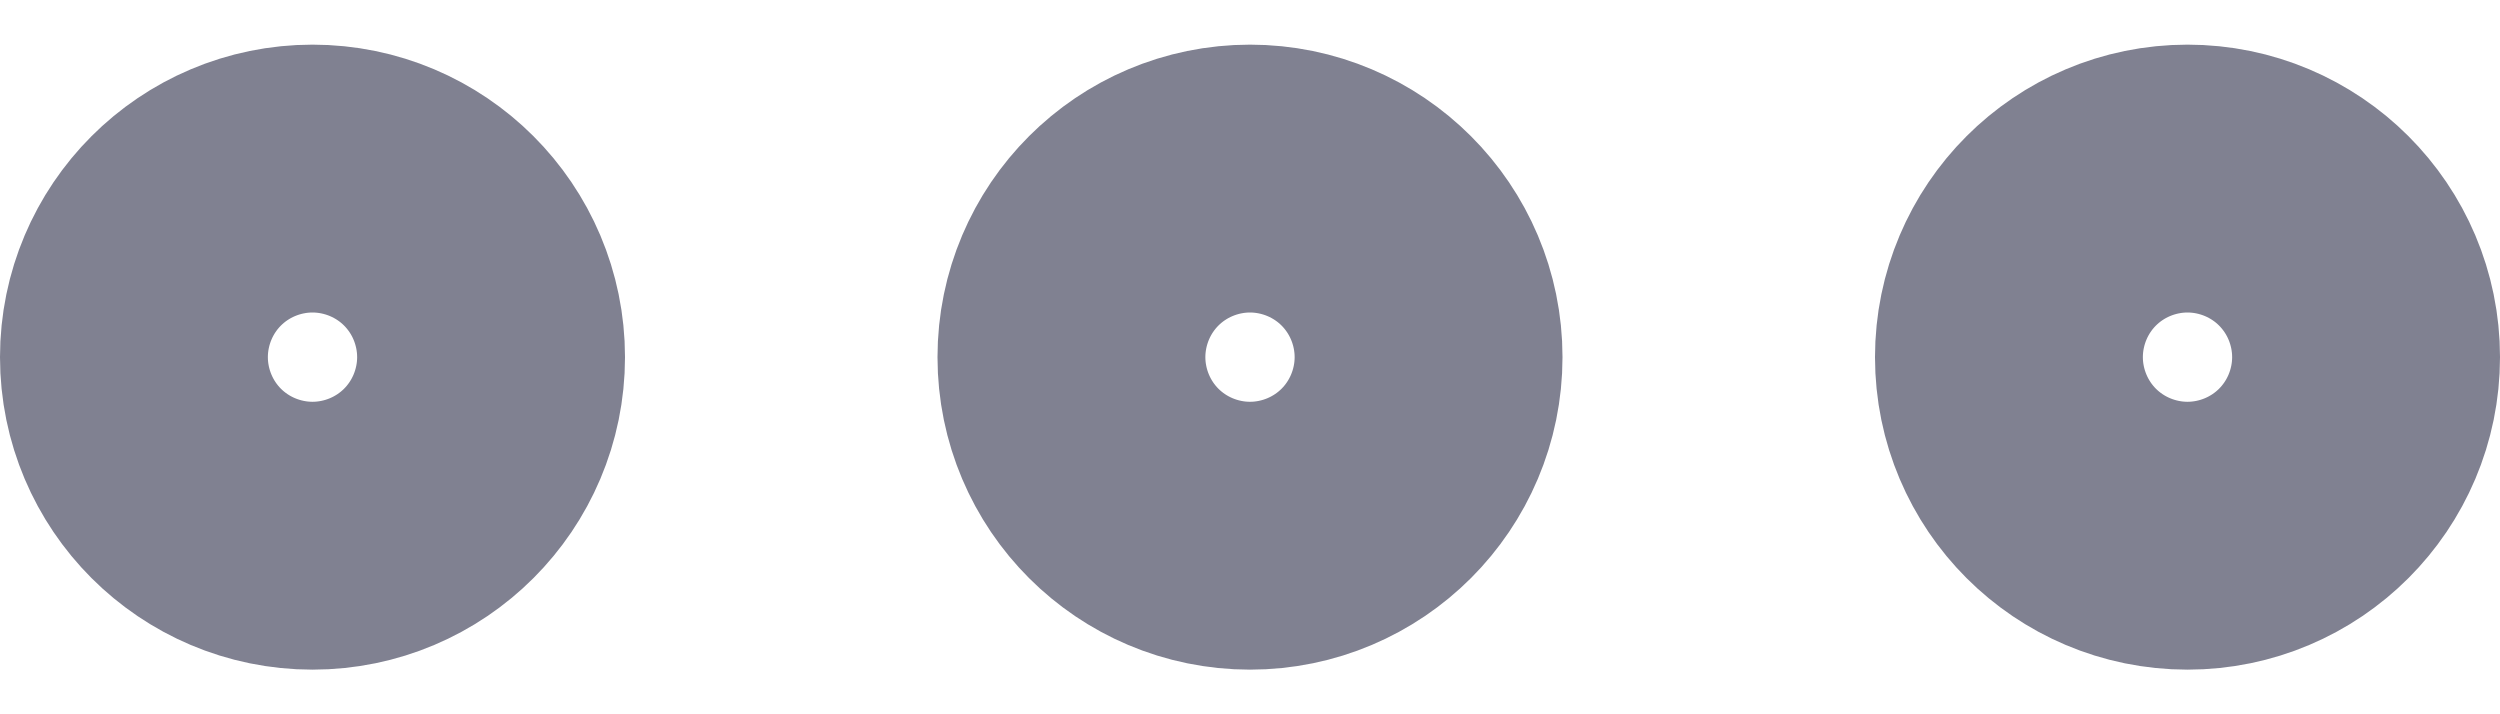 <svg width="14" height="4" viewBox="0 0 14 4" fill="none" xmlns="http://www.w3.org/2000/svg">
<path d="M7 2.75C7.414 2.75 7.75 2.414 7.75 2C7.75 1.586 7.414 1.25 7 1.25C6.586 1.25 6.25 1.586 6.25 2C6.25 2.414 6.586 2.75 7 2.75Z" stroke="#808191" stroke-width="2" stroke-linecap="round" stroke-linejoin="round"/>
<path d="M12.25 2.75C12.664 2.75 13 2.414 13 2C13 1.586 12.664 1.25 12.25 1.25C11.836 1.25 11.5 1.586 11.5 2C11.5 2.414 11.836 2.75 12.25 2.75Z" stroke="#808191" stroke-width="2" stroke-linecap="round" stroke-linejoin="round"/>
<path d="M1.75 2.75C2.164 2.75 2.5 2.414 2.5 2C2.5 1.586 2.164 1.25 1.75 1.25C1.336 1.25 1 1.586 1 2C1 2.414 1.336 2.75 1.75 2.75Z" stroke="#808191" stroke-width="2" stroke-linecap="round" stroke-linejoin="round"/>
</svg>

